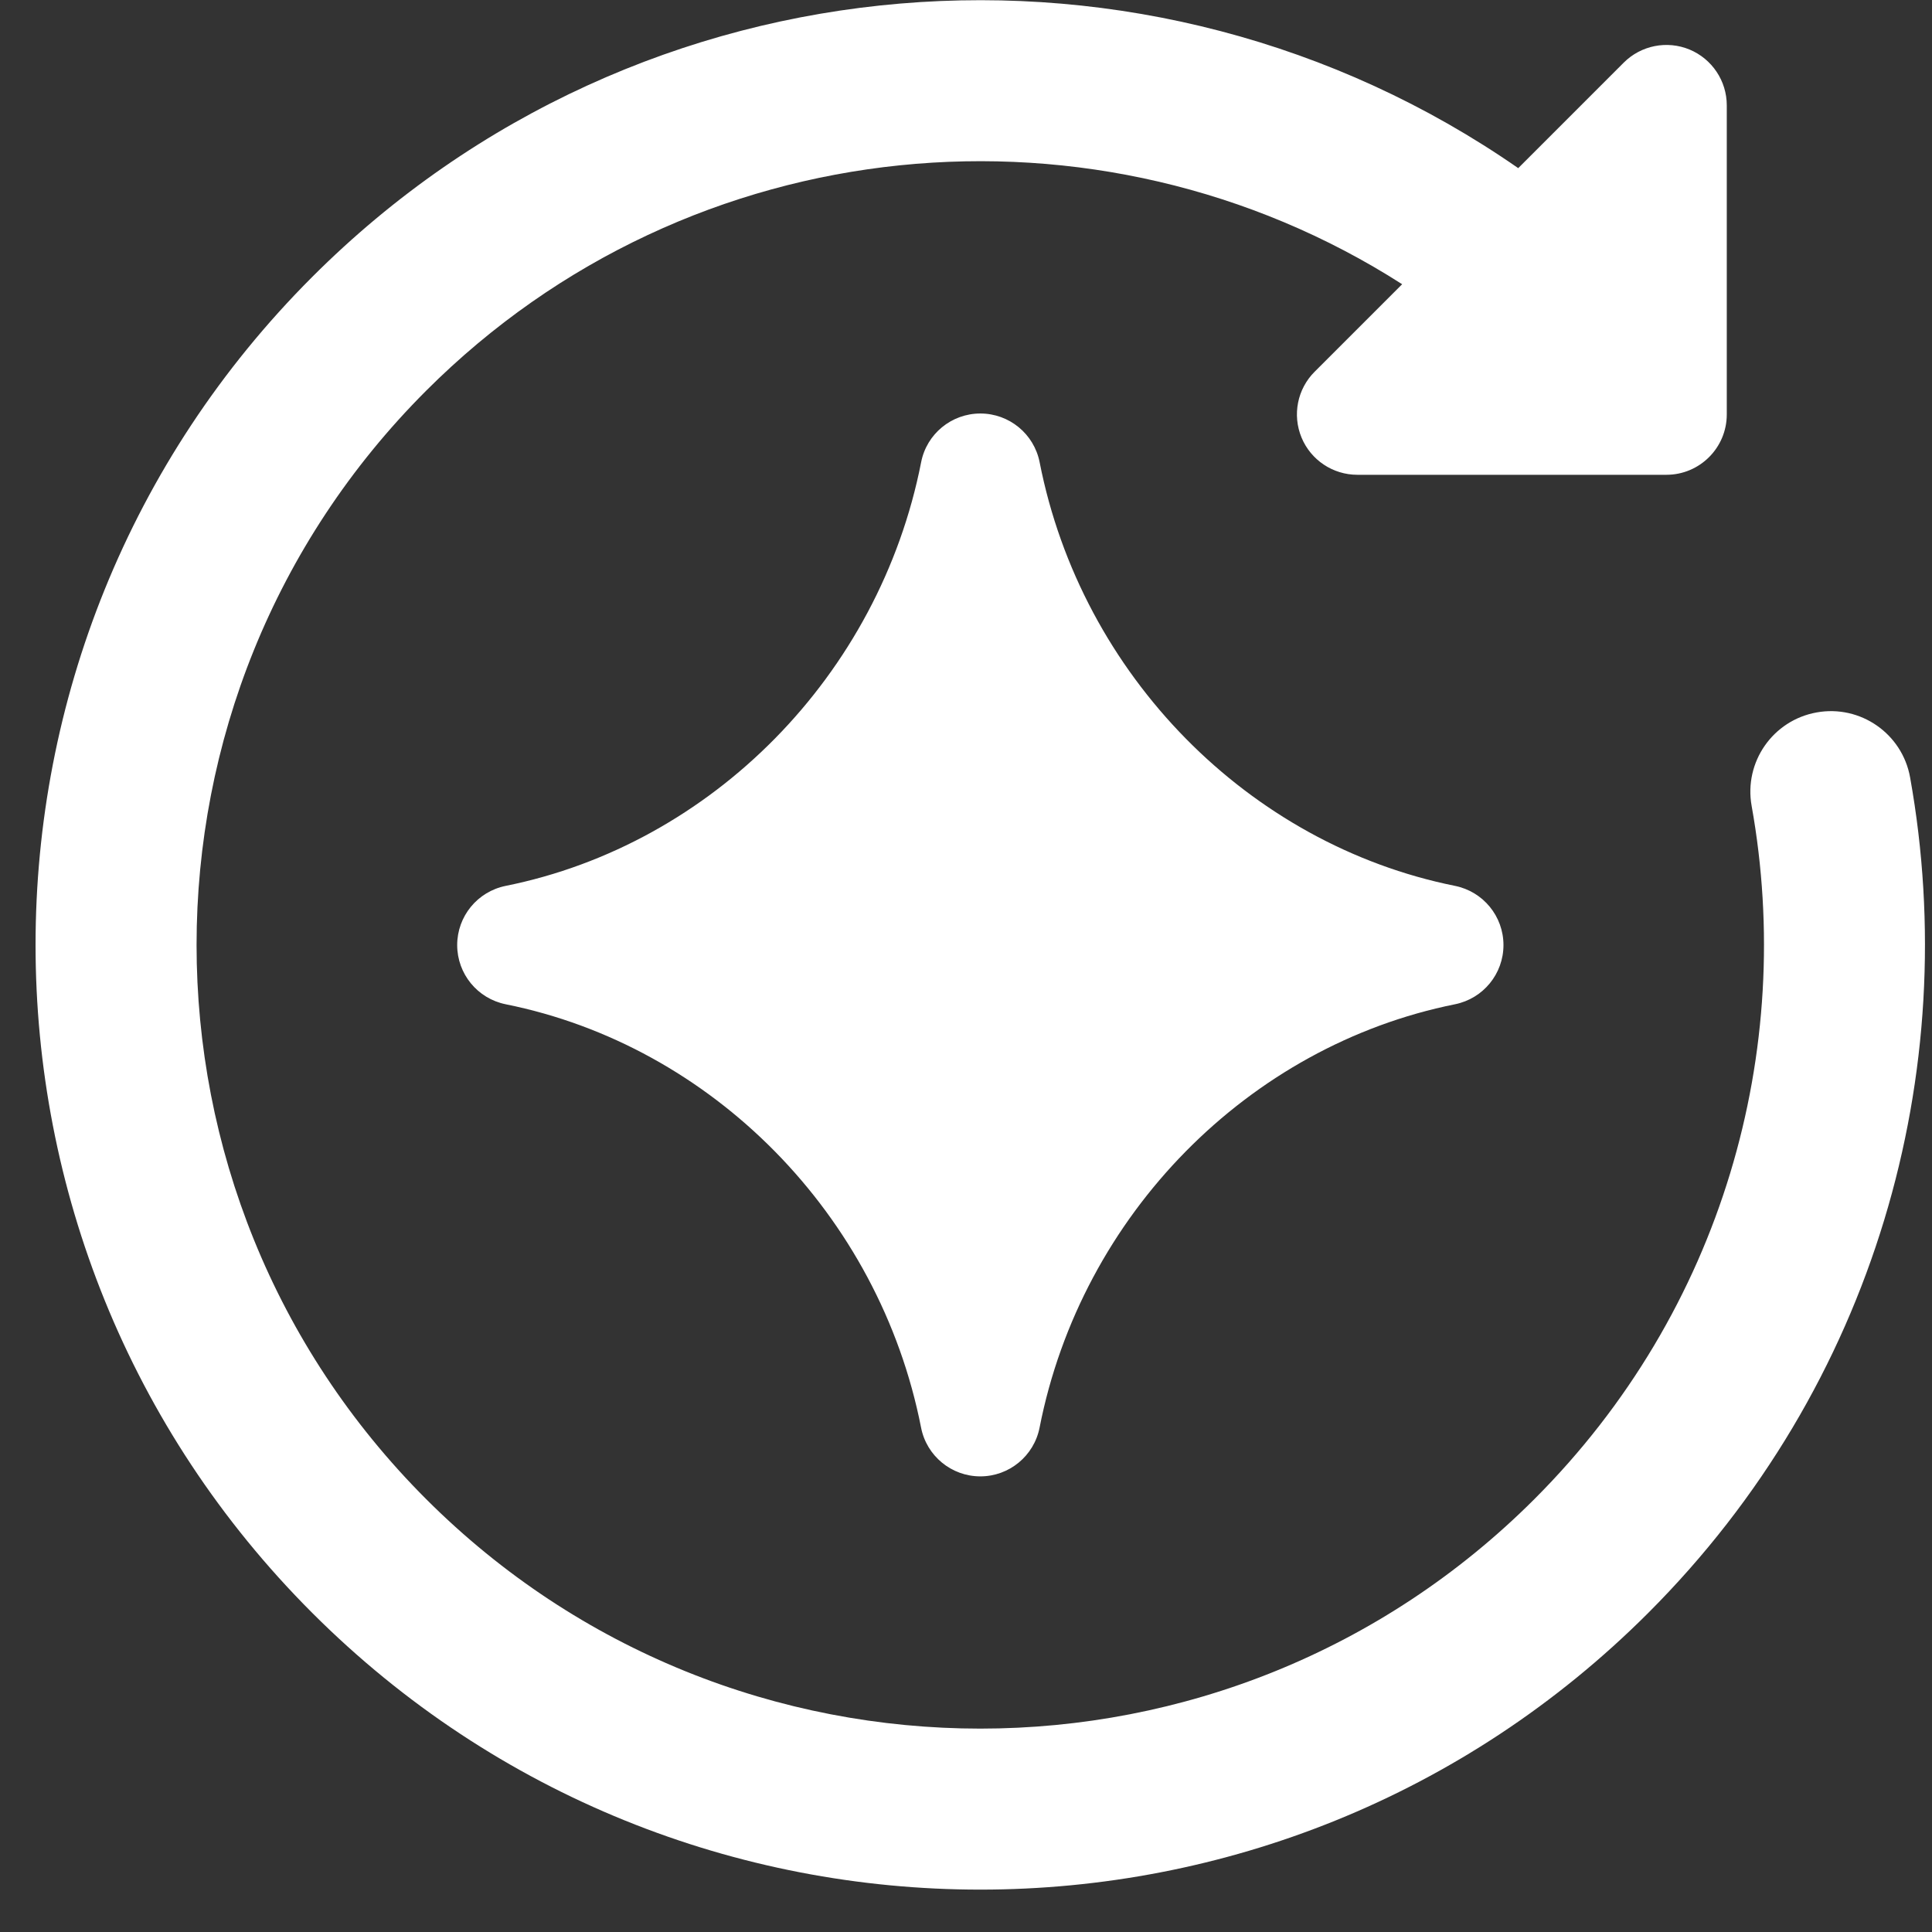<svg width="36" height="36" viewBox="0 0 36 36" fill="none" xmlns="http://www.w3.org/2000/svg">
<rect x="0" y="0" width="36" height="36" fill="#333333" stroke="none"/>
<path fill-rule="evenodd" clip-rule="evenodd" d="M7.94 7.281C2.237 12.984 2.237 22.23 7.94 27.933C13.643 33.636 22.889 33.636 28.592 27.933C32.104 24.421 33.455 19.566 32.639 15.016C32.493 14.2 33.035 13.421 33.851 13.275C34.666 13.128 35.446 13.671 35.592 14.486C36.573 19.961 34.949 25.819 30.713 30.054C23.839 36.929 12.693 36.929 5.818 30.054C-1.056 23.18 -1.056 12.034 5.818 5.16C11.934 -0.956 21.428 -1.631 28.29 3.133L30.256 1.167C30.577 0.846 31.061 0.749 31.482 0.923C31.902 1.098 32.176 1.508 32.176 1.963V7.722C32.176 8.343 31.672 8.847 31.051 8.847H25.292C24.837 8.847 24.426 8.573 24.252 8.153C24.078 7.732 24.174 7.248 24.496 6.927L26.127 5.296C20.476 1.68 12.879 2.342 7.94 7.281ZM19.372 8.613C19.268 8.085 18.805 7.705 18.268 7.705C17.73 7.705 17.267 8.085 17.164 8.613C16.384 12.586 13.263 15.735 9.423 16.507C8.897 16.613 8.519 17.074 8.519 17.61C8.519 18.146 8.897 18.607 9.423 18.713C13.264 19.485 16.383 22.629 17.163 26.602C17.266 27.129 17.729 27.51 18.267 27.51C18.805 27.51 19.267 27.129 19.371 26.602C20.15 22.629 23.27 19.485 27.112 18.713C27.637 18.607 28.015 18.146 28.015 17.61C28.015 17.074 27.637 16.613 27.112 16.507C23.271 15.735 20.151 12.586 19.372 8.613Z" fill="white"/>
</svg>
